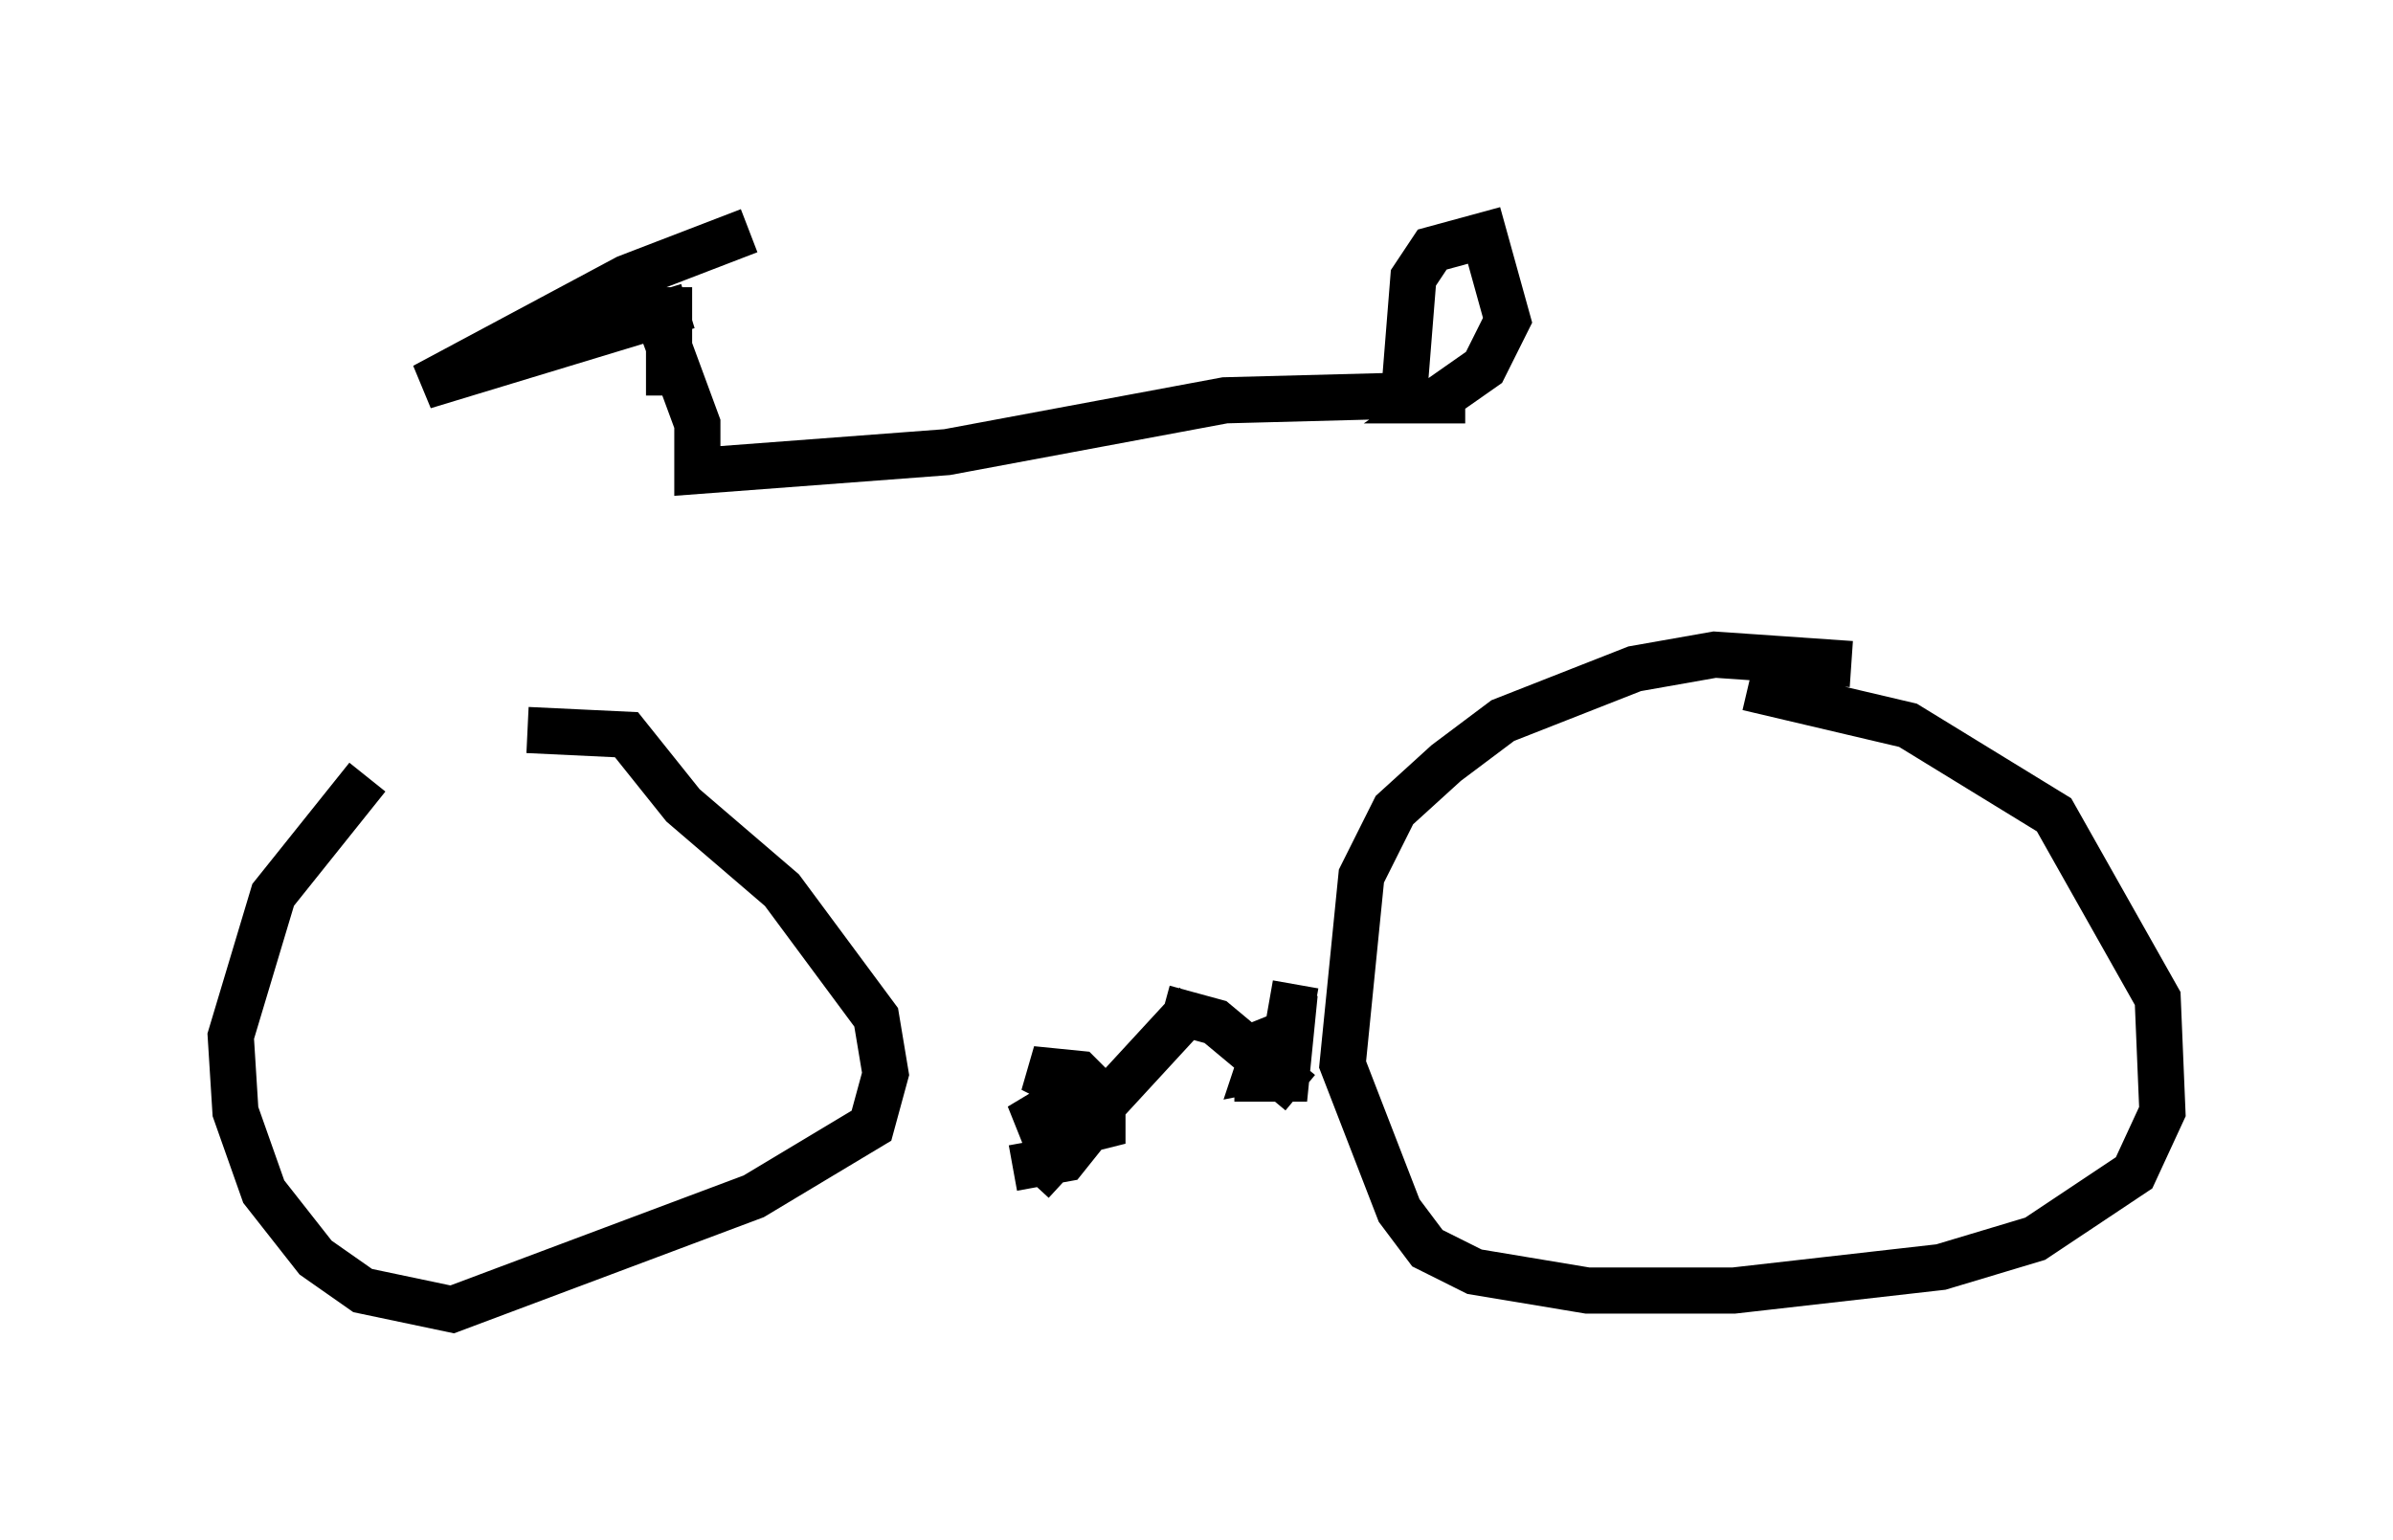 <?xml version="1.0" encoding="utf-8" ?>
<svg baseProfile="full" height="33.377" version="1.1" width="51.855" xmlns="http://www.w3.org/2000/svg" xmlns:ev="http://www.w3.org/2001/xml-events" xmlns:xlink="http://www.w3.org/1999/xlink"><defs /><rect fill="white" height="33.377" width="51.855" x="0" y="0" /><path d="M11.738, 15.208 m-3.777, 1.633 l-2.042, 2.552 -0.919, 3.063 l0.102, 1.633 0.613, 1.735 l1.123, 1.429 1.021, 0.715 l1.94, 0.408 6.533, -2.45 l2.552, -1.531 0.306, -1.123 l-0.204, -1.225 -2.042, -2.756 l-2.144, -1.838 -1.225, -1.531 l-2.144, -0.102 m28.686, -1.429 l-2.96, -0.204 -1.735, 0.306 l-2.858, 1.123 -1.225, 0.919 l-1.123, 1.021 -0.715, 1.429 l-0.408, 4.083 1.225, 3.165 l0.613, 0.817 1.021, 0.51 l2.45, 0.408 3.165, 0.0 l4.492, -0.51 2.042, -0.613 l2.144, -1.429 0.613, -1.327 l-0.102, -2.45 -2.246, -3.981 l-3.165, -1.94 -3.471, -0.817 m-11.944, 6.84 l-3.573, 3.879 m2.858, -3.777 l1.123, 0.306 1.838, 1.531 m-6.227, 1.633 l1.123, -0.204 0.408, -0.51 l0.0, -0.51 -0.51, -0.204 l-0.51, 0.306 0.204, 0.51 l1.225, -0.306 0.0, -0.613 l-0.51, -0.51 -1.021, -0.102 l0.613, 0.306 m3.777, -0.102 l1.123, 0.0 0.102, -1.021 l-0.51, 0.204 -0.204, 0.613 l0.51, -0.102 0.306, -1.735 m-13.169, -14.7 l-5.717, 1.735 4.39, -2.348 l2.654, -1.021 m-1.735, 1.225 l0.0, 2.348 m-0.102, -1.327 l0.715, 1.94 0.0, 1.021 l5.41, -0.408 6.023, -1.123 l3.879, -0.102 0.204, -2.552 l0.408, -0.613 1.123, -0.306 l0.51, 1.838 -0.51, 1.021 l-1.021, 0.715 0.613, 0.0 " fill="none" stroke="black" stroke-width="1" /></svg>
